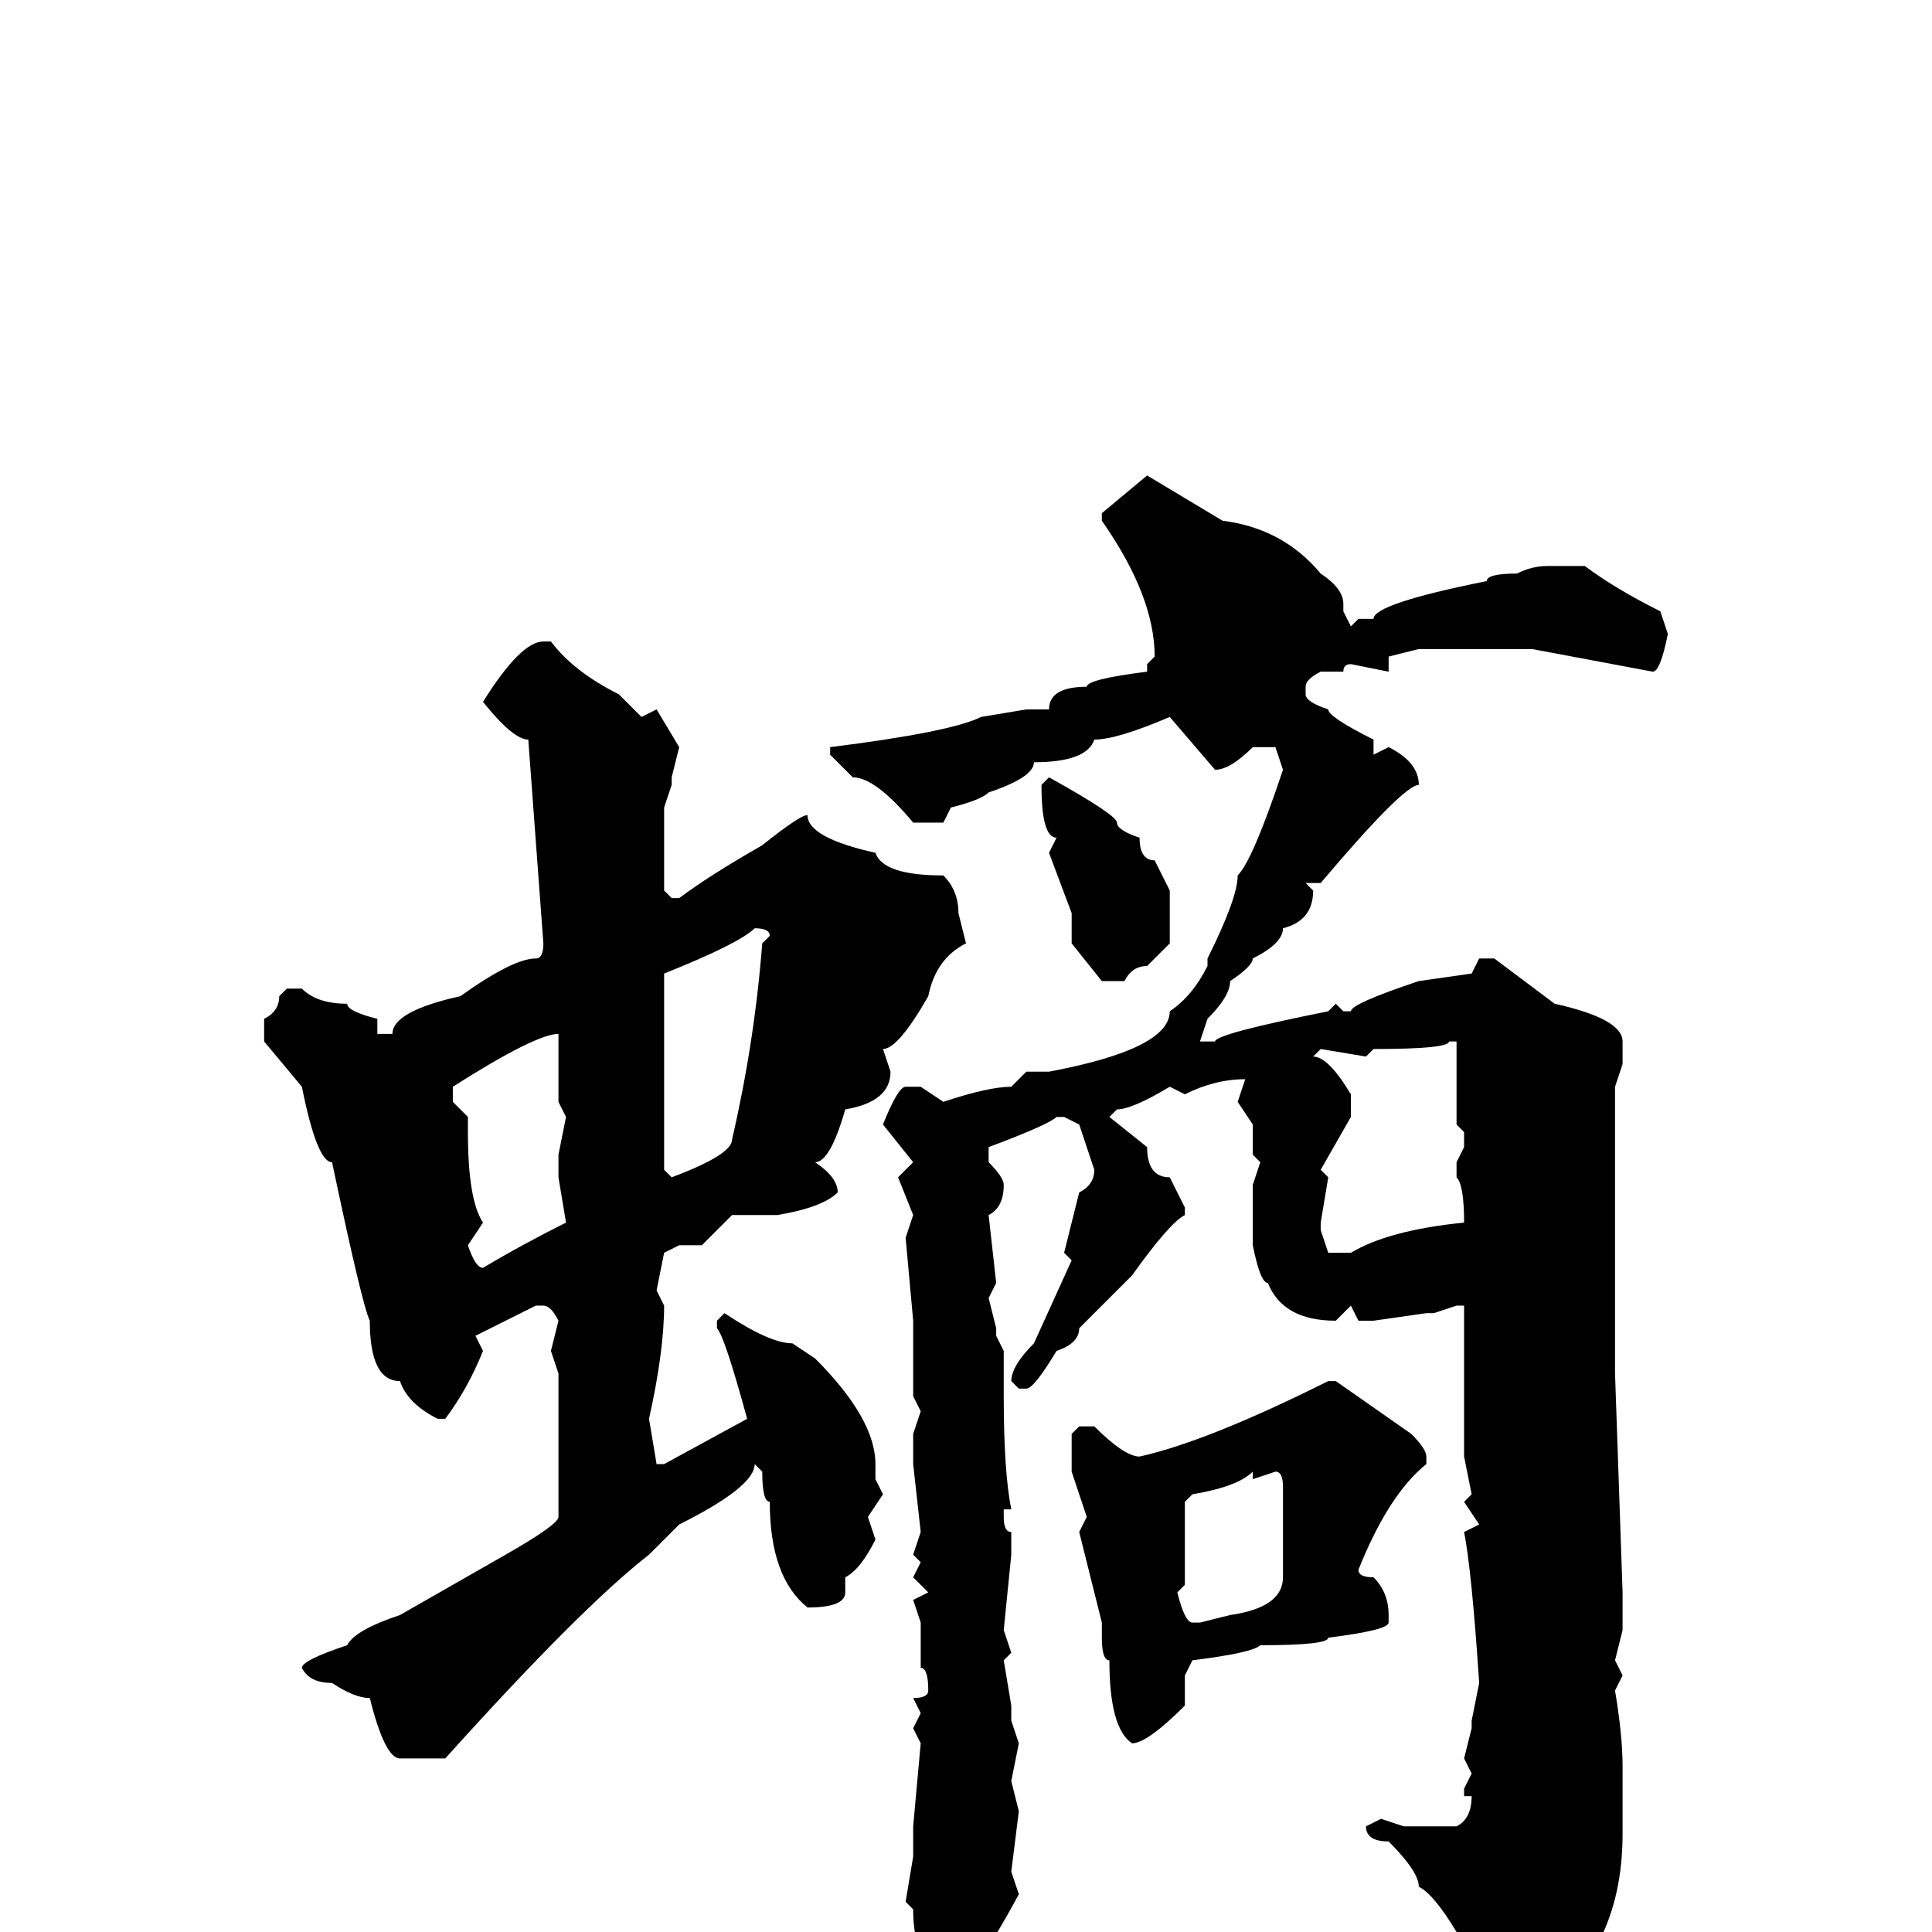 <svg xmlns="http://www.w3.org/2000/svg" viewBox="0 -256 256 256">
	<path fill="#000000" d="M152 -193L162 -187Q170 -186 175 -180Q178 -178 178 -176V-175L179 -173L180 -174H181H182Q182 -176 197 -179Q197 -180 201 -180Q203 -181 205 -181H210Q214 -178 220 -175L221 -172Q220 -167 219 -167L203 -170H199H195H190H188L184 -169V-168V-167L179 -168Q178 -168 178 -167H177H175Q173 -166 173 -165V-164Q173 -163 176 -162Q176 -161 182 -158V-156L184 -157Q188 -155 188 -152Q186 -152 175 -139H173L174 -138Q174 -134 170 -133Q170 -131 166 -129Q166 -128 163 -126Q163 -124 160 -121L159 -118H161Q161 -119 176 -122L177 -123L178 -122H179Q179 -123 188 -126L195 -127L196 -129H198L206 -123Q215 -121 215 -118V-116V-115L214 -112V-105V-104V-100V-74L215 -45V-44V-40L214 -36L215 -34L214 -32Q215 -26 215 -22V-13Q215 -5 212 1Q212 4 204 12Q202 17 198 17H197Q196 17 195 6L193 0Q190 -5 188 -6Q188 -8 184 -12Q181 -12 181 -14L183 -15L186 -14H193Q195 -15 195 -18H194V-19L195 -21L194 -23L195 -27V-28L196 -33Q195 -48 194 -53L196 -54L194 -57L195 -58L194 -63V-68V-76V-77V-82V-83H193L190 -82H189L182 -81H180L179 -83L177 -81Q170 -81 168 -86Q167 -86 166 -91V-94V-99L167 -102L166 -103V-105V-107L164 -110L165 -113Q161 -113 157 -111L155 -112Q150 -109 148 -109L147 -108L152 -104Q152 -100 155 -100L157 -96V-95Q155 -94 150 -87L143 -80Q143 -78 140 -77Q137 -72 136 -72H135L134 -73Q134 -75 137 -78L142 -89L141 -90L143 -98Q145 -99 145 -101L143 -107L141 -108H140Q139 -107 131 -104V-102Q133 -100 133 -99Q133 -96 131 -95L132 -86L131 -84L132 -80V-79L133 -77V-71Q133 -61 134 -56H133V-55Q133 -53 134 -53V-50L133 -40L134 -37L133 -36L134 -30V-28L135 -25L134 -20L135 -16L134 -8L135 -5Q128 8 125 8H124Q123 8 123 4Q121 2 121 -3L120 -4L121 -10V-14L122 -25L121 -27L122 -29L121 -31Q123 -31 123 -32Q123 -35 122 -35V-38V-41L121 -44L123 -45L121 -47L122 -49L121 -50L122 -53L121 -62V-66L122 -69L121 -71V-73V-77V-80V-81L120 -92L121 -95L119 -100L121 -102L117 -107Q119 -112 120 -112H122L125 -110Q131 -112 134 -112L136 -114H139Q155 -117 155 -122Q158 -124 160 -128V-129Q164 -137 164 -140Q166 -142 170 -154L169 -157H166Q163 -154 161 -154L155 -161Q148 -158 145 -158Q144 -155 137 -155Q137 -153 131 -151Q130 -150 126 -149L125 -147H121Q116 -153 113 -153L110 -156V-157Q126 -159 130 -161L136 -162H139Q139 -165 144 -165Q144 -166 152 -167V-168L153 -169Q153 -177 146 -187V-188ZM72 -171H73Q76 -167 82 -164L85 -161L87 -162L90 -157L89 -153V-152L88 -149V-141V-138L89 -137H90Q94 -140 101 -144Q106 -148 107 -148Q107 -145 116 -143Q117 -140 125 -140Q127 -138 127 -135L128 -131Q124 -129 123 -124Q119 -117 117 -117L118 -114Q118 -110 112 -109Q110 -102 108 -102Q111 -100 111 -98Q109 -96 103 -95H97L93 -91H90L88 -90L87 -85L88 -83Q88 -77 86 -68L87 -62H88L99 -68Q96 -79 95 -80V-81L96 -82Q102 -78 105 -78L108 -76Q116 -68 116 -62V-60L117 -58L115 -55L116 -52Q114 -48 112 -47V-45Q112 -43 107 -43Q102 -47 102 -57Q101 -57 101 -61L100 -62Q100 -59 90 -54L86 -50Q77 -43 59 -23H56H53Q51 -23 49 -31Q47 -31 44 -33Q41 -33 40 -35Q40 -36 46 -38Q47 -40 53 -42L67 -50Q74 -54 74 -55V-56V-59V-61V-65V-74L73 -77L74 -81Q73 -83 72 -83H71L63 -79L64 -77Q62 -72 59 -68H58Q54 -70 53 -73Q49 -73 49 -81Q48 -83 44 -102Q42 -102 40 -112L35 -118V-121Q37 -122 37 -124L38 -125H40Q42 -123 46 -123Q46 -122 50 -121V-119H52Q52 -122 61 -124Q68 -129 71 -129Q72 -129 72 -131L70 -158Q68 -158 64 -163Q69 -171 72 -171ZM139 -153Q148 -148 148 -147Q148 -146 151 -145Q151 -142 153 -142L155 -138V-135V-131L152 -128Q150 -128 149 -126H146L142 -131V-135L139 -143L140 -145Q138 -145 138 -152ZM88 -126V-117V-114V-110V-106V-104V-101L89 -100Q97 -103 97 -105Q100 -118 101 -131L102 -132Q102 -133 100 -133Q98 -131 88 -127V-126ZM60 -112V-110L62 -108V-106Q62 -97 64 -94L62 -91Q63 -88 64 -88Q69 -91 75 -94L74 -100V-102V-103L75 -108L74 -110V-113V-119Q71 -119 60 -112ZM181 -116L175 -117L174 -116Q176 -116 179 -111V-108L175 -101L176 -100L175 -94V-93L176 -90H179Q184 -93 194 -94Q194 -99 193 -100V-102L194 -104V-106L193 -107V-110V-113V-115V-116V-118H192Q192 -117 182 -117ZM177 -73L187 -66Q189 -64 189 -63V-62Q184 -58 180 -48Q180 -47 182 -47Q184 -45 184 -42V-41Q184 -40 176 -39Q176 -38 167 -38Q166 -37 158 -36L157 -34V-30Q152 -25 150 -25Q147 -27 147 -36Q146 -36 146 -39V-41L143 -53L144 -55L142 -61V-66L143 -67H145Q149 -63 151 -63Q160 -65 176 -73ZM157 -57V-54V-46L156 -45Q157 -41 158 -41H159L163 -42Q170 -43 170 -47V-50V-54V-57V-59Q170 -61 169 -61L166 -60V-61Q164 -59 158 -58Z"/>
</svg>